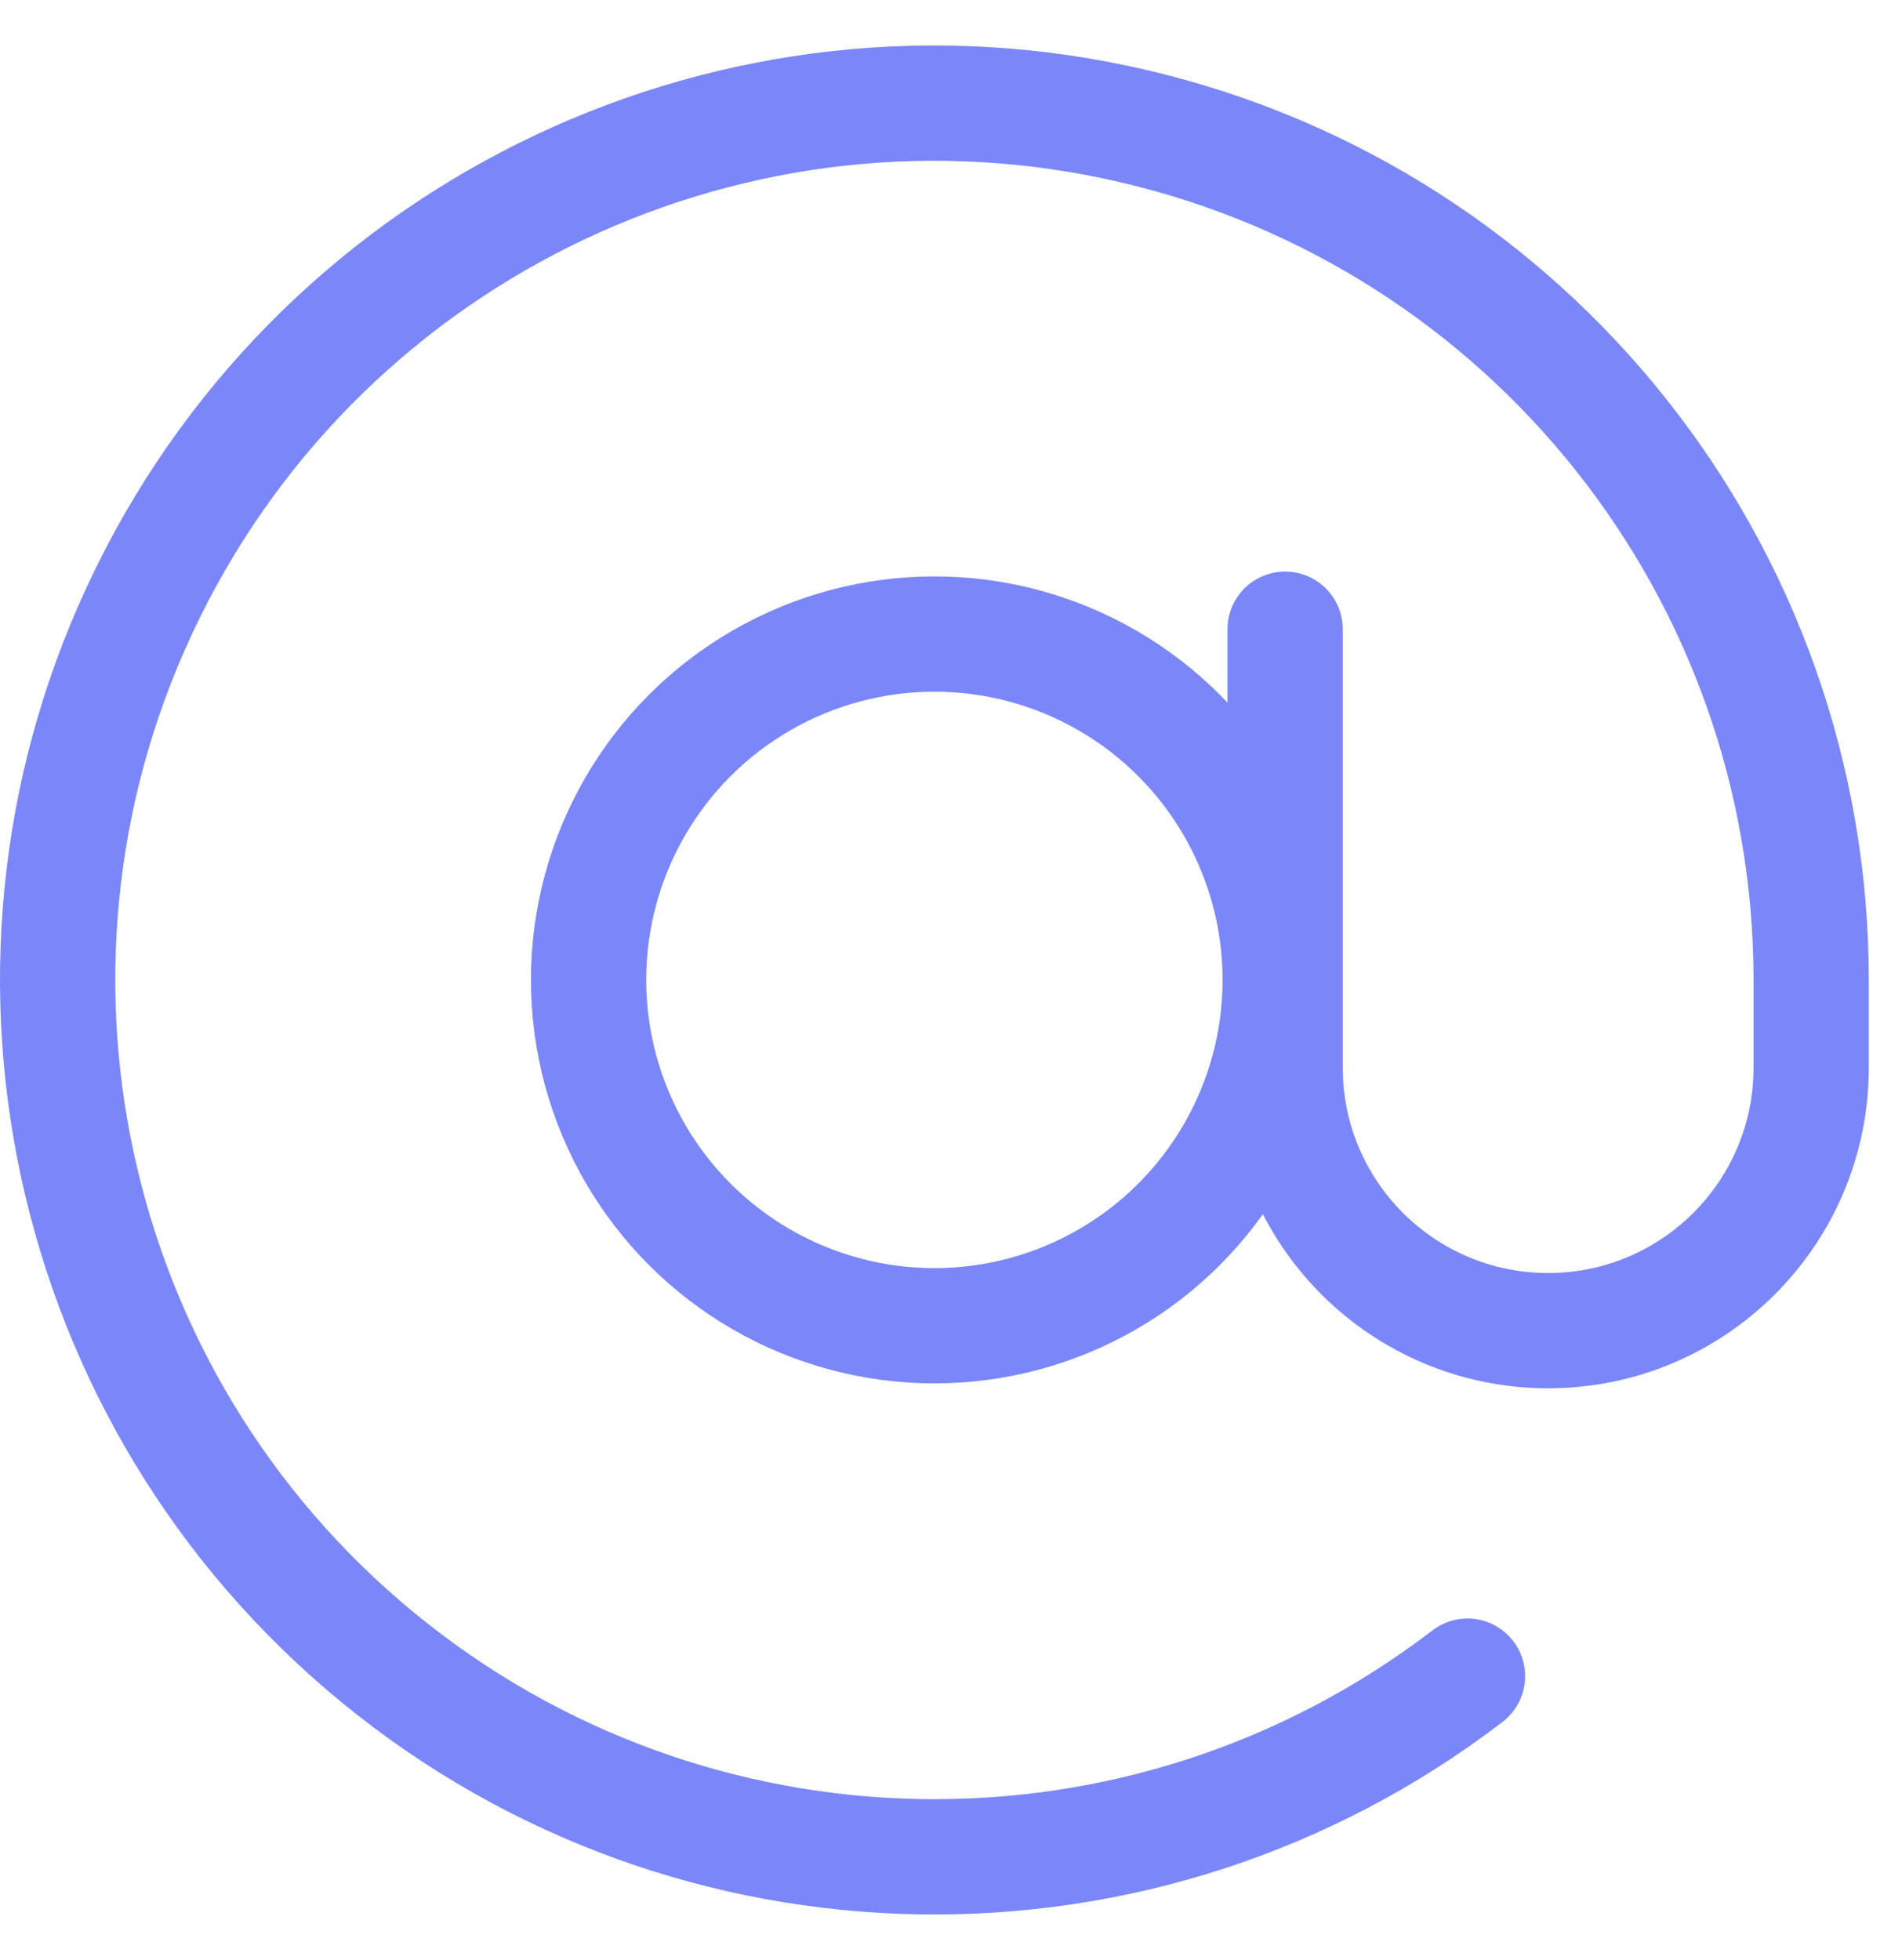 <svg width="33" height="34" viewBox="0 0 33 34" fill="none" xmlns="http://www.w3.org/2000/svg">
<circle cx="16.212" cy="17" r="6" stroke="#7B87F8" stroke-width="2" stroke-linecap="round" stroke-linejoin="round"/>
<path d="M22.297 10.916V18.522C22.297 21.042 24.34 23.085 26.86 23.085C29.381 23.085 31.424 21.042 31.424 18.522V17.001C31.424 9.933 26.554 3.796 19.67 2.189C12.785 0.582 5.702 3.929 2.573 10.268C-0.557 16.606 1.093 24.265 6.554 28.754C12.015 33.242 19.849 33.377 25.461 29.079" stroke="#7B87F8" stroke-width="2" stroke-linecap="round" stroke-linejoin="round"/>
</svg>
